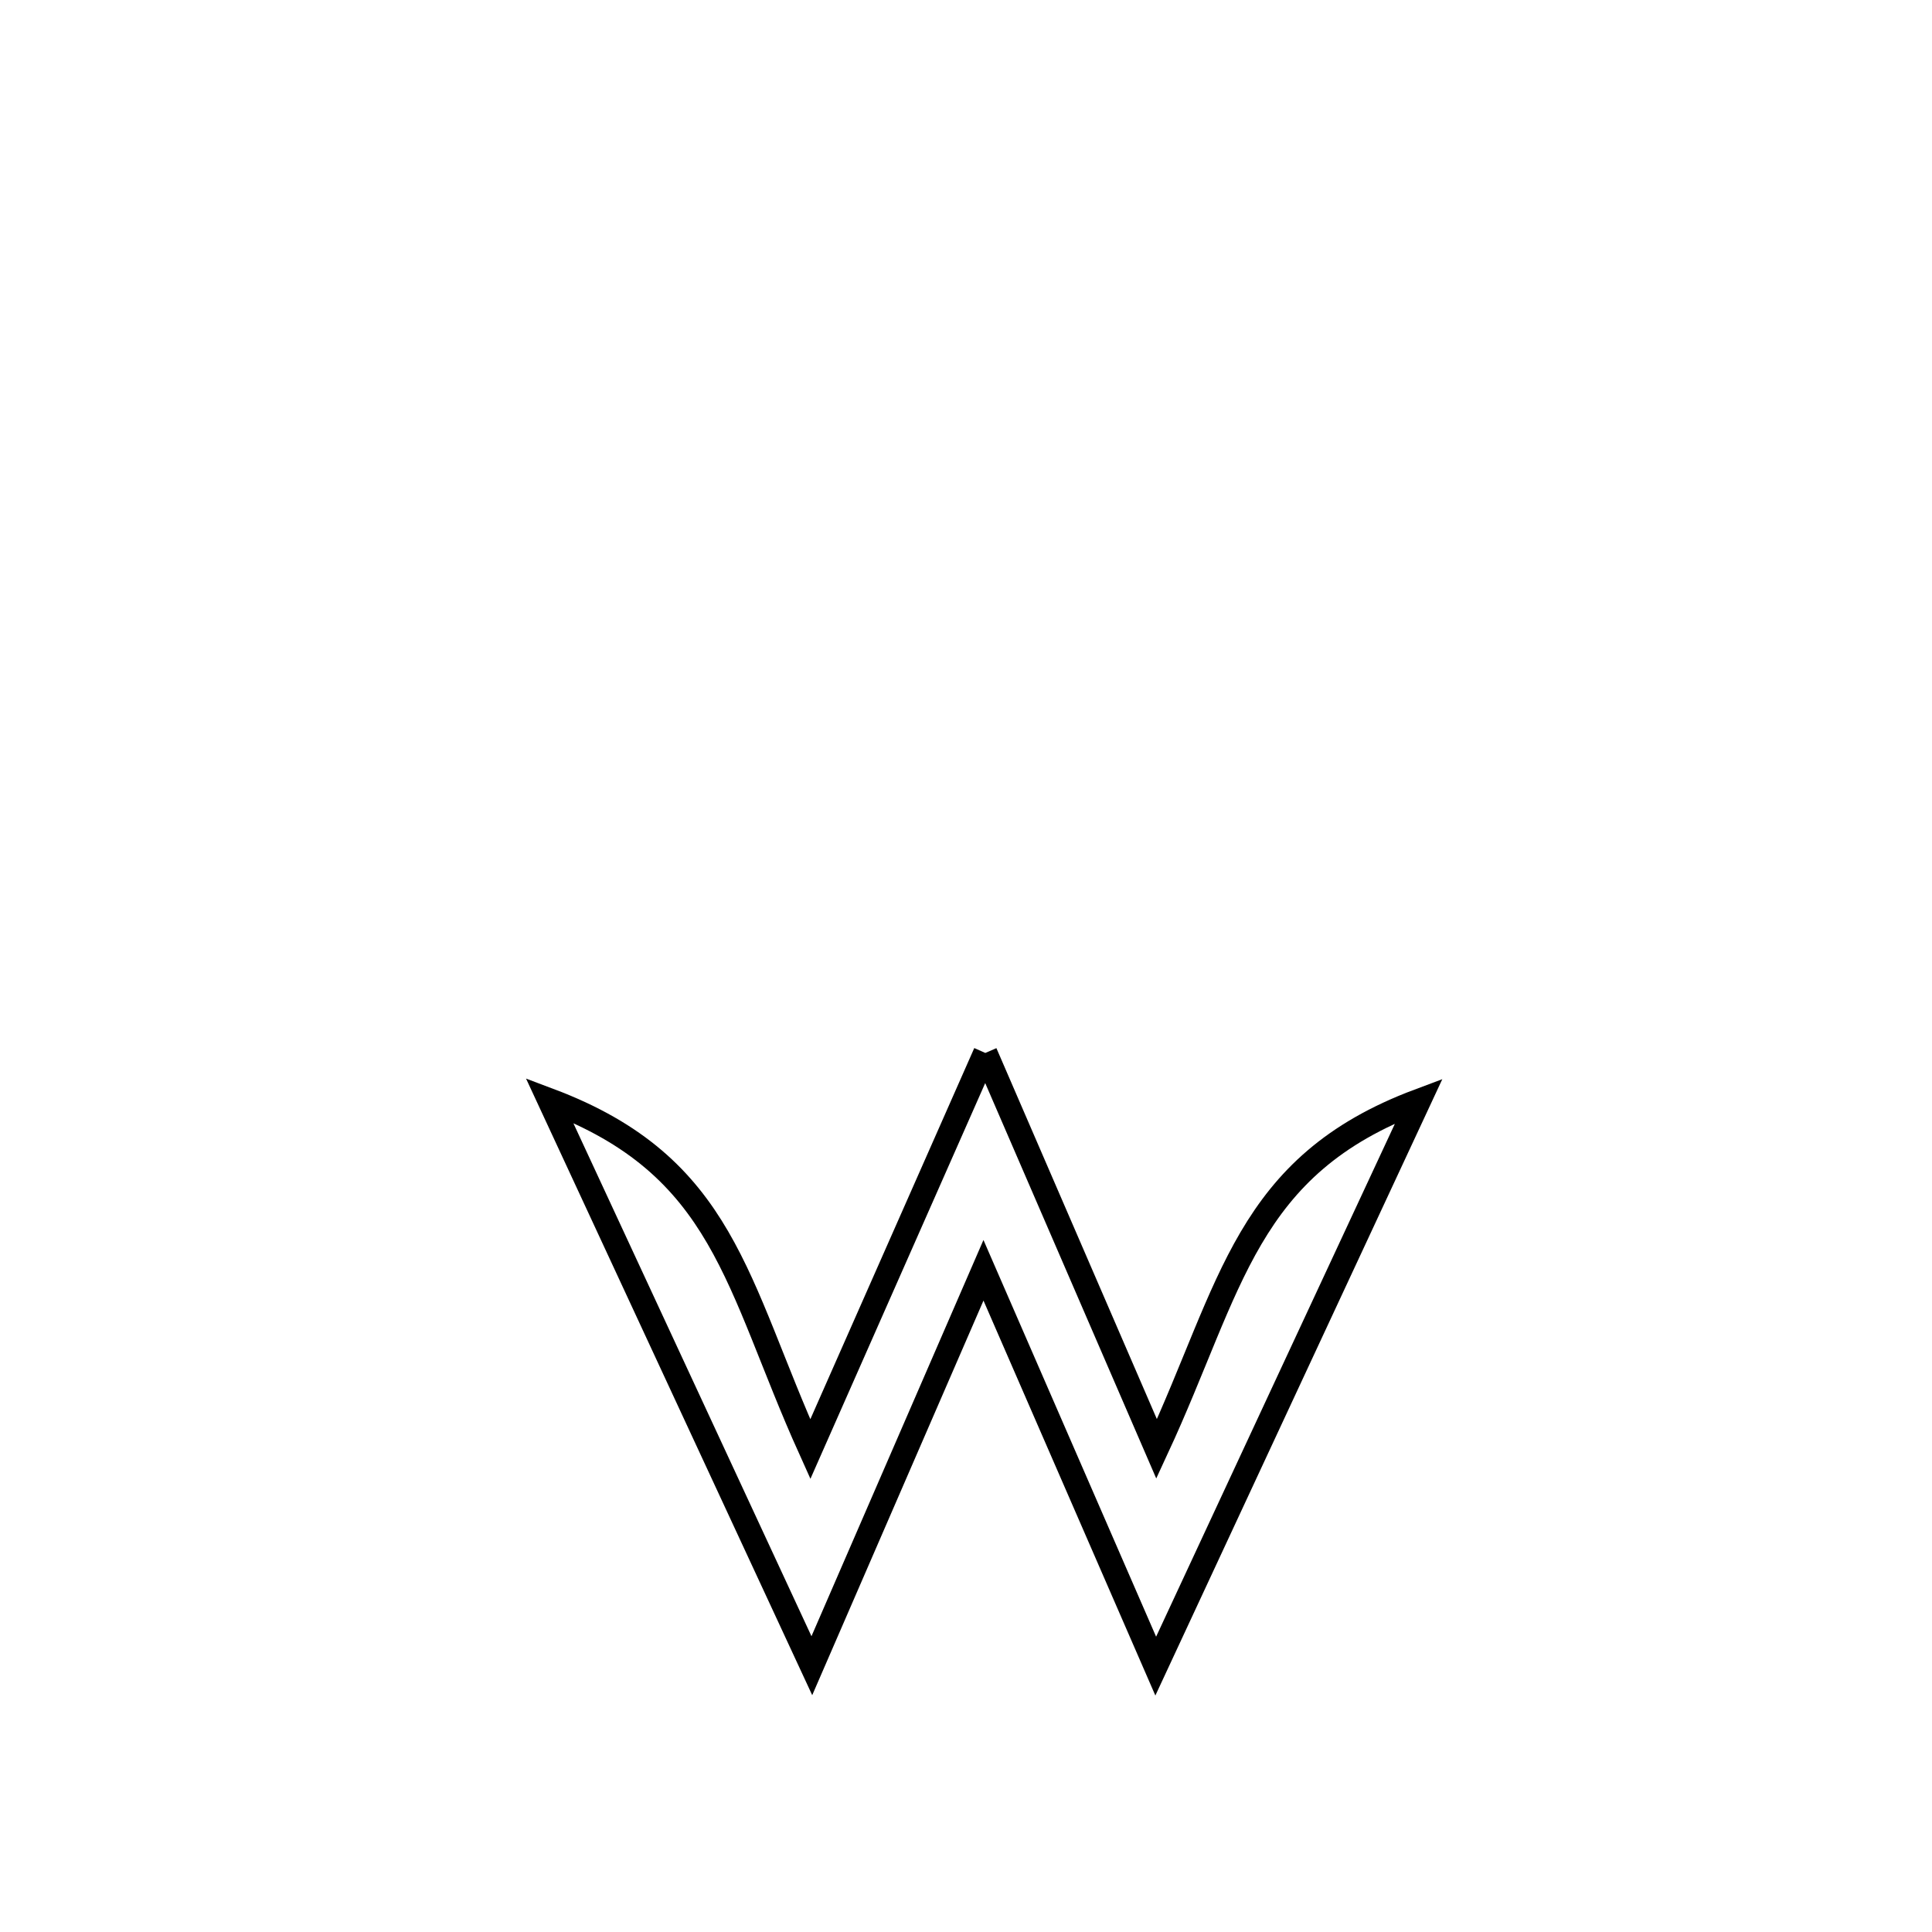 <svg xmlns="http://www.w3.org/2000/svg" viewBox="0.0 0.0 24.0 24.0" height="200px" width="200px"><path fill="none" stroke="black" stroke-width=".3" stroke-opacity="1.0"  filling="0" d="M12.24 13.08 L12.24 13.08 C12.95 14.72 13.659 16.36 14.368 17.999 L14.368 17.999 C15.307 15.974 15.47 14.482 17.626 13.675 L17.626 13.675 C17.081 14.845 16.536 16.015 15.991 17.186 C15.447 18.356 14.902 19.526 14.357 20.697 L14.357 20.697 C13.644 19.058 12.93 17.419 12.217 15.78 L12.217 15.78 C11.506 17.418 10.795 19.055 10.085 20.692 L10.085 20.692 C9.541 19.521 8.998 18.351 8.455 17.18 C7.911 16.01 7.368 14.839 6.825 13.668 L6.825 13.668 C9.007 14.489 9.138 15.944 10.066 18.002 L10.066 18.002 C10.79 16.361 11.515 14.721 12.24 13.08 L12.24 13.08"></path></svg>